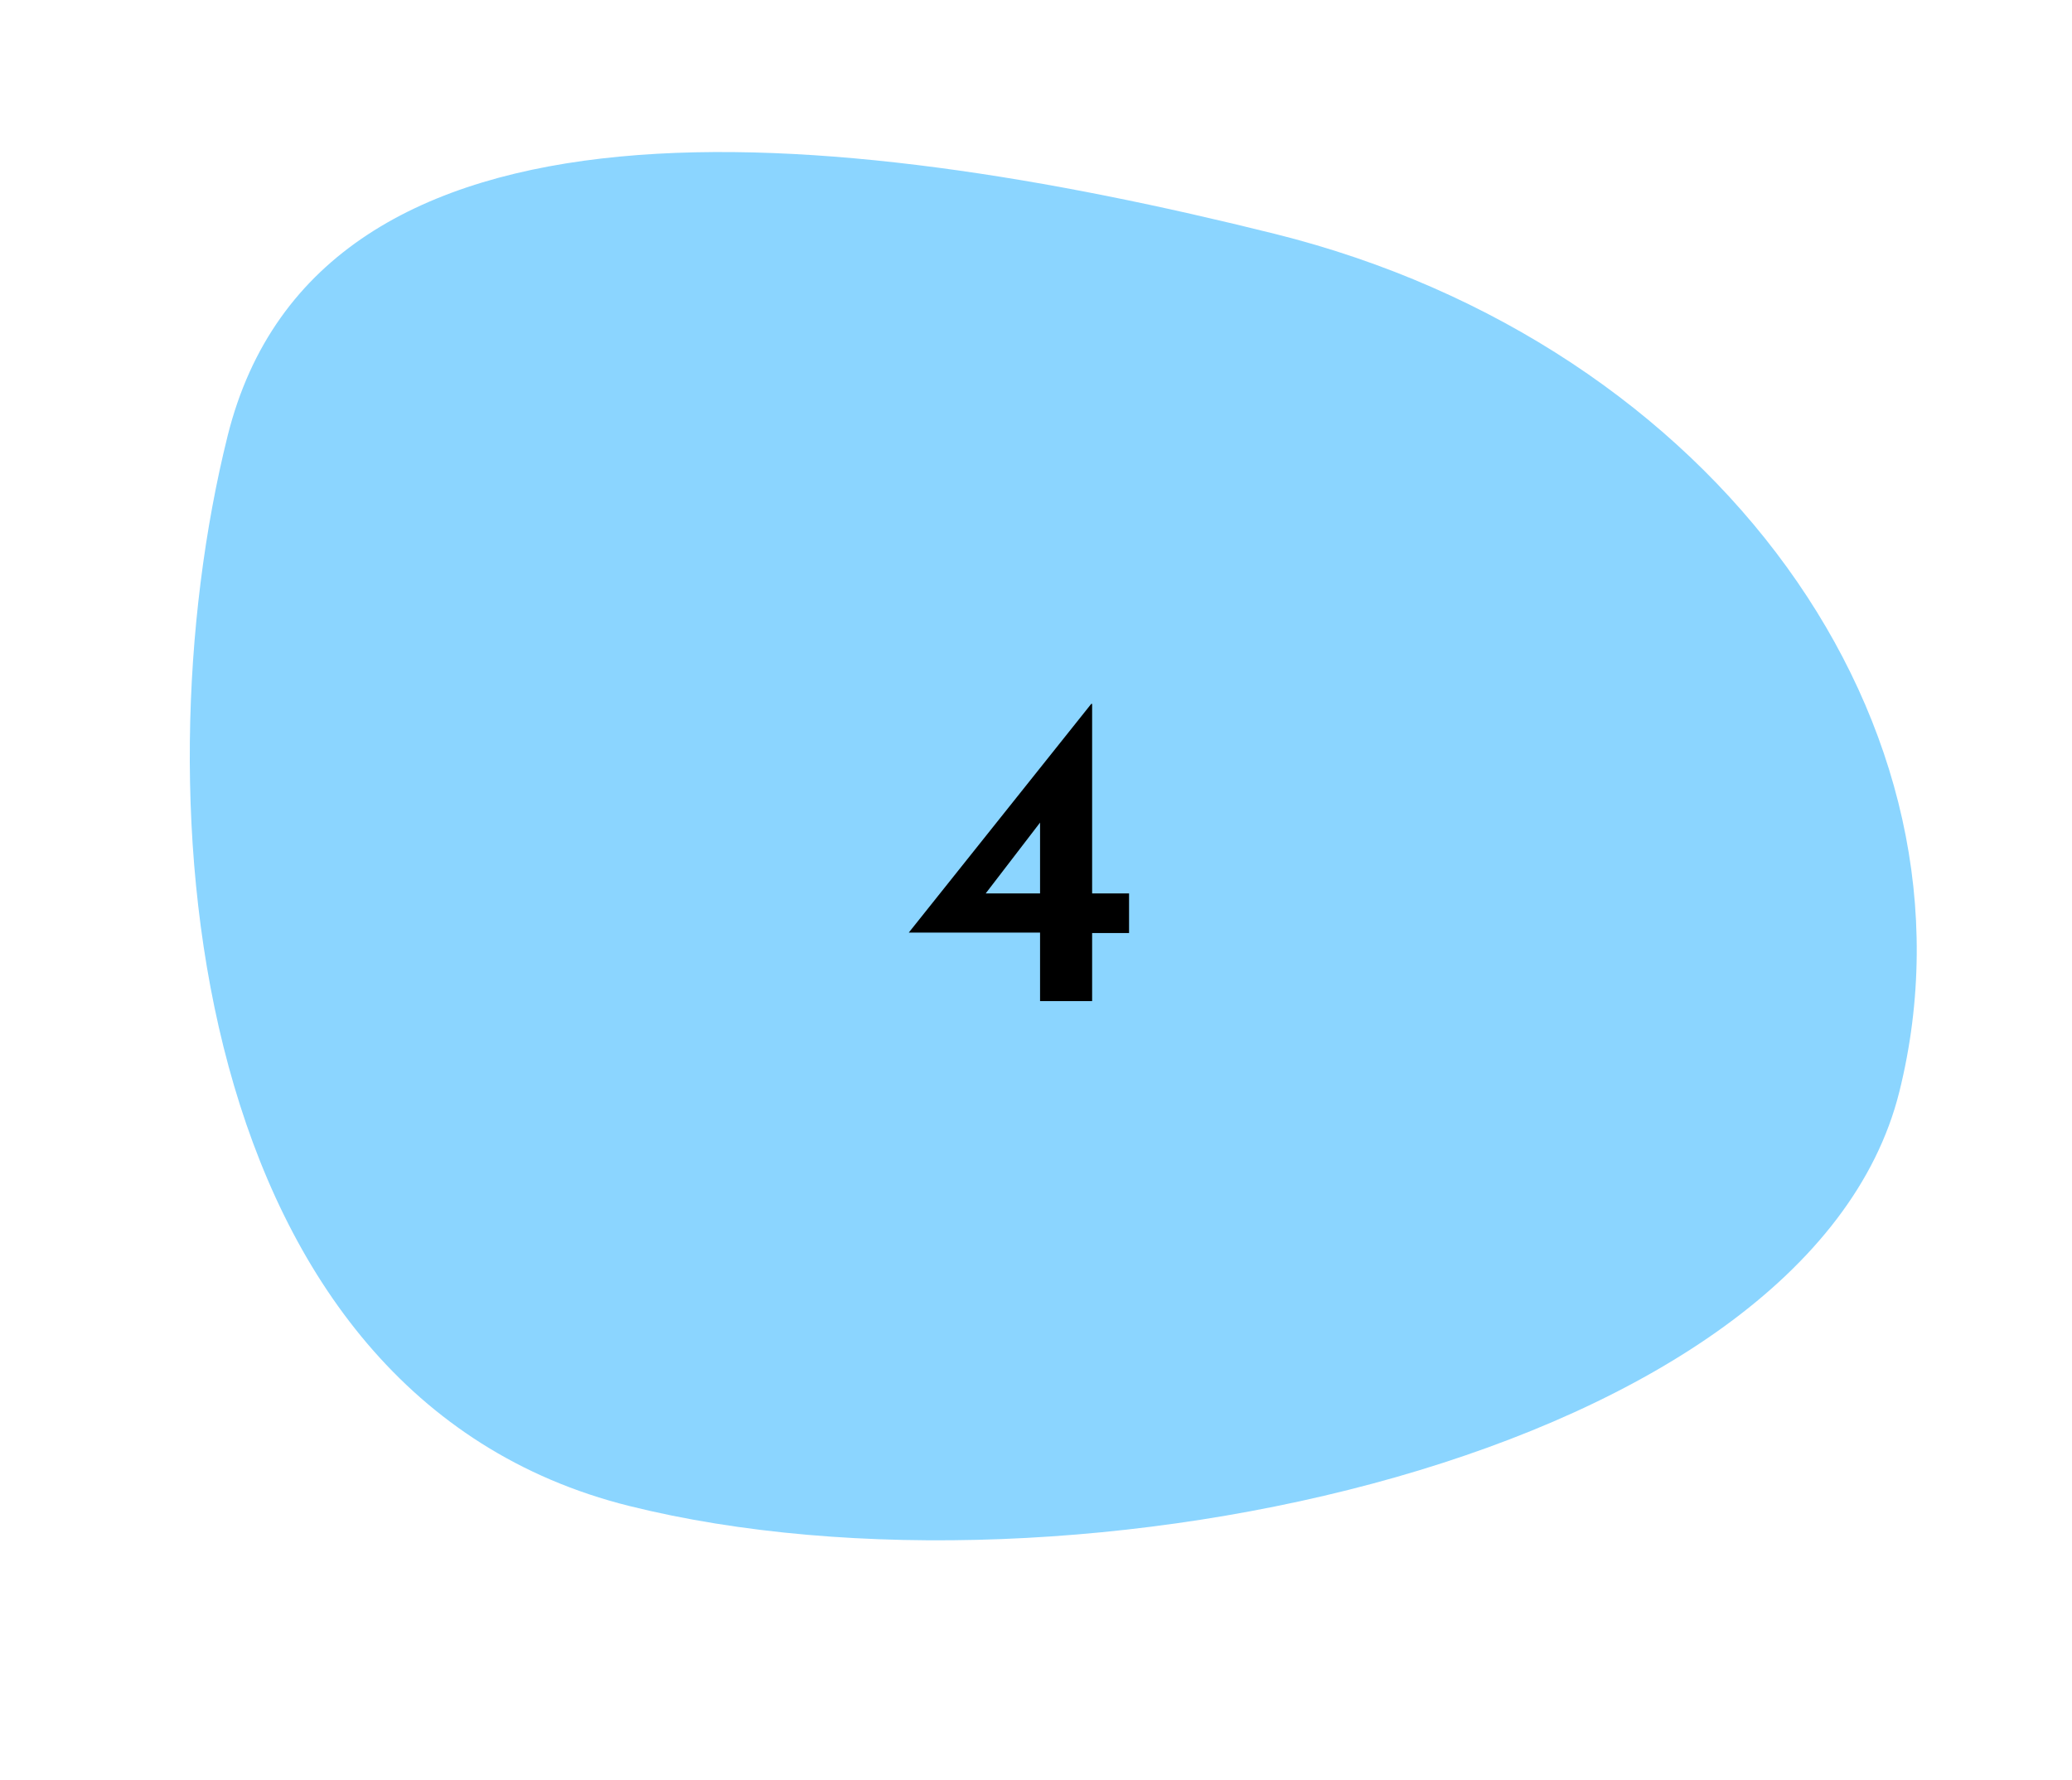 <svg width="149" height="128" viewBox="0 0 149 128" fill="none" xmlns="http://www.w3.org/2000/svg">
<path d="M16.37 31.345C22.916 5.074 59.907 8.903 91.677 16.82C123.447 24.737 143.128 52.26 136.581 78.531C130.035 104.801 77.023 116.23 45.253 108.313C13.482 100.396 9.823 57.615 16.37 31.345Z" fill="#8BD5FF"/>
<path d="M65.352 67.072L78.472 50.624H78.536V64.256H81.192V67.104H78.536V72H74.792V67.072H65.352ZM74.984 58.912L70.76 64.416L70.312 64.256H74.792V58.464L74.984 58.912Z" fill="black"/>
</svg>
